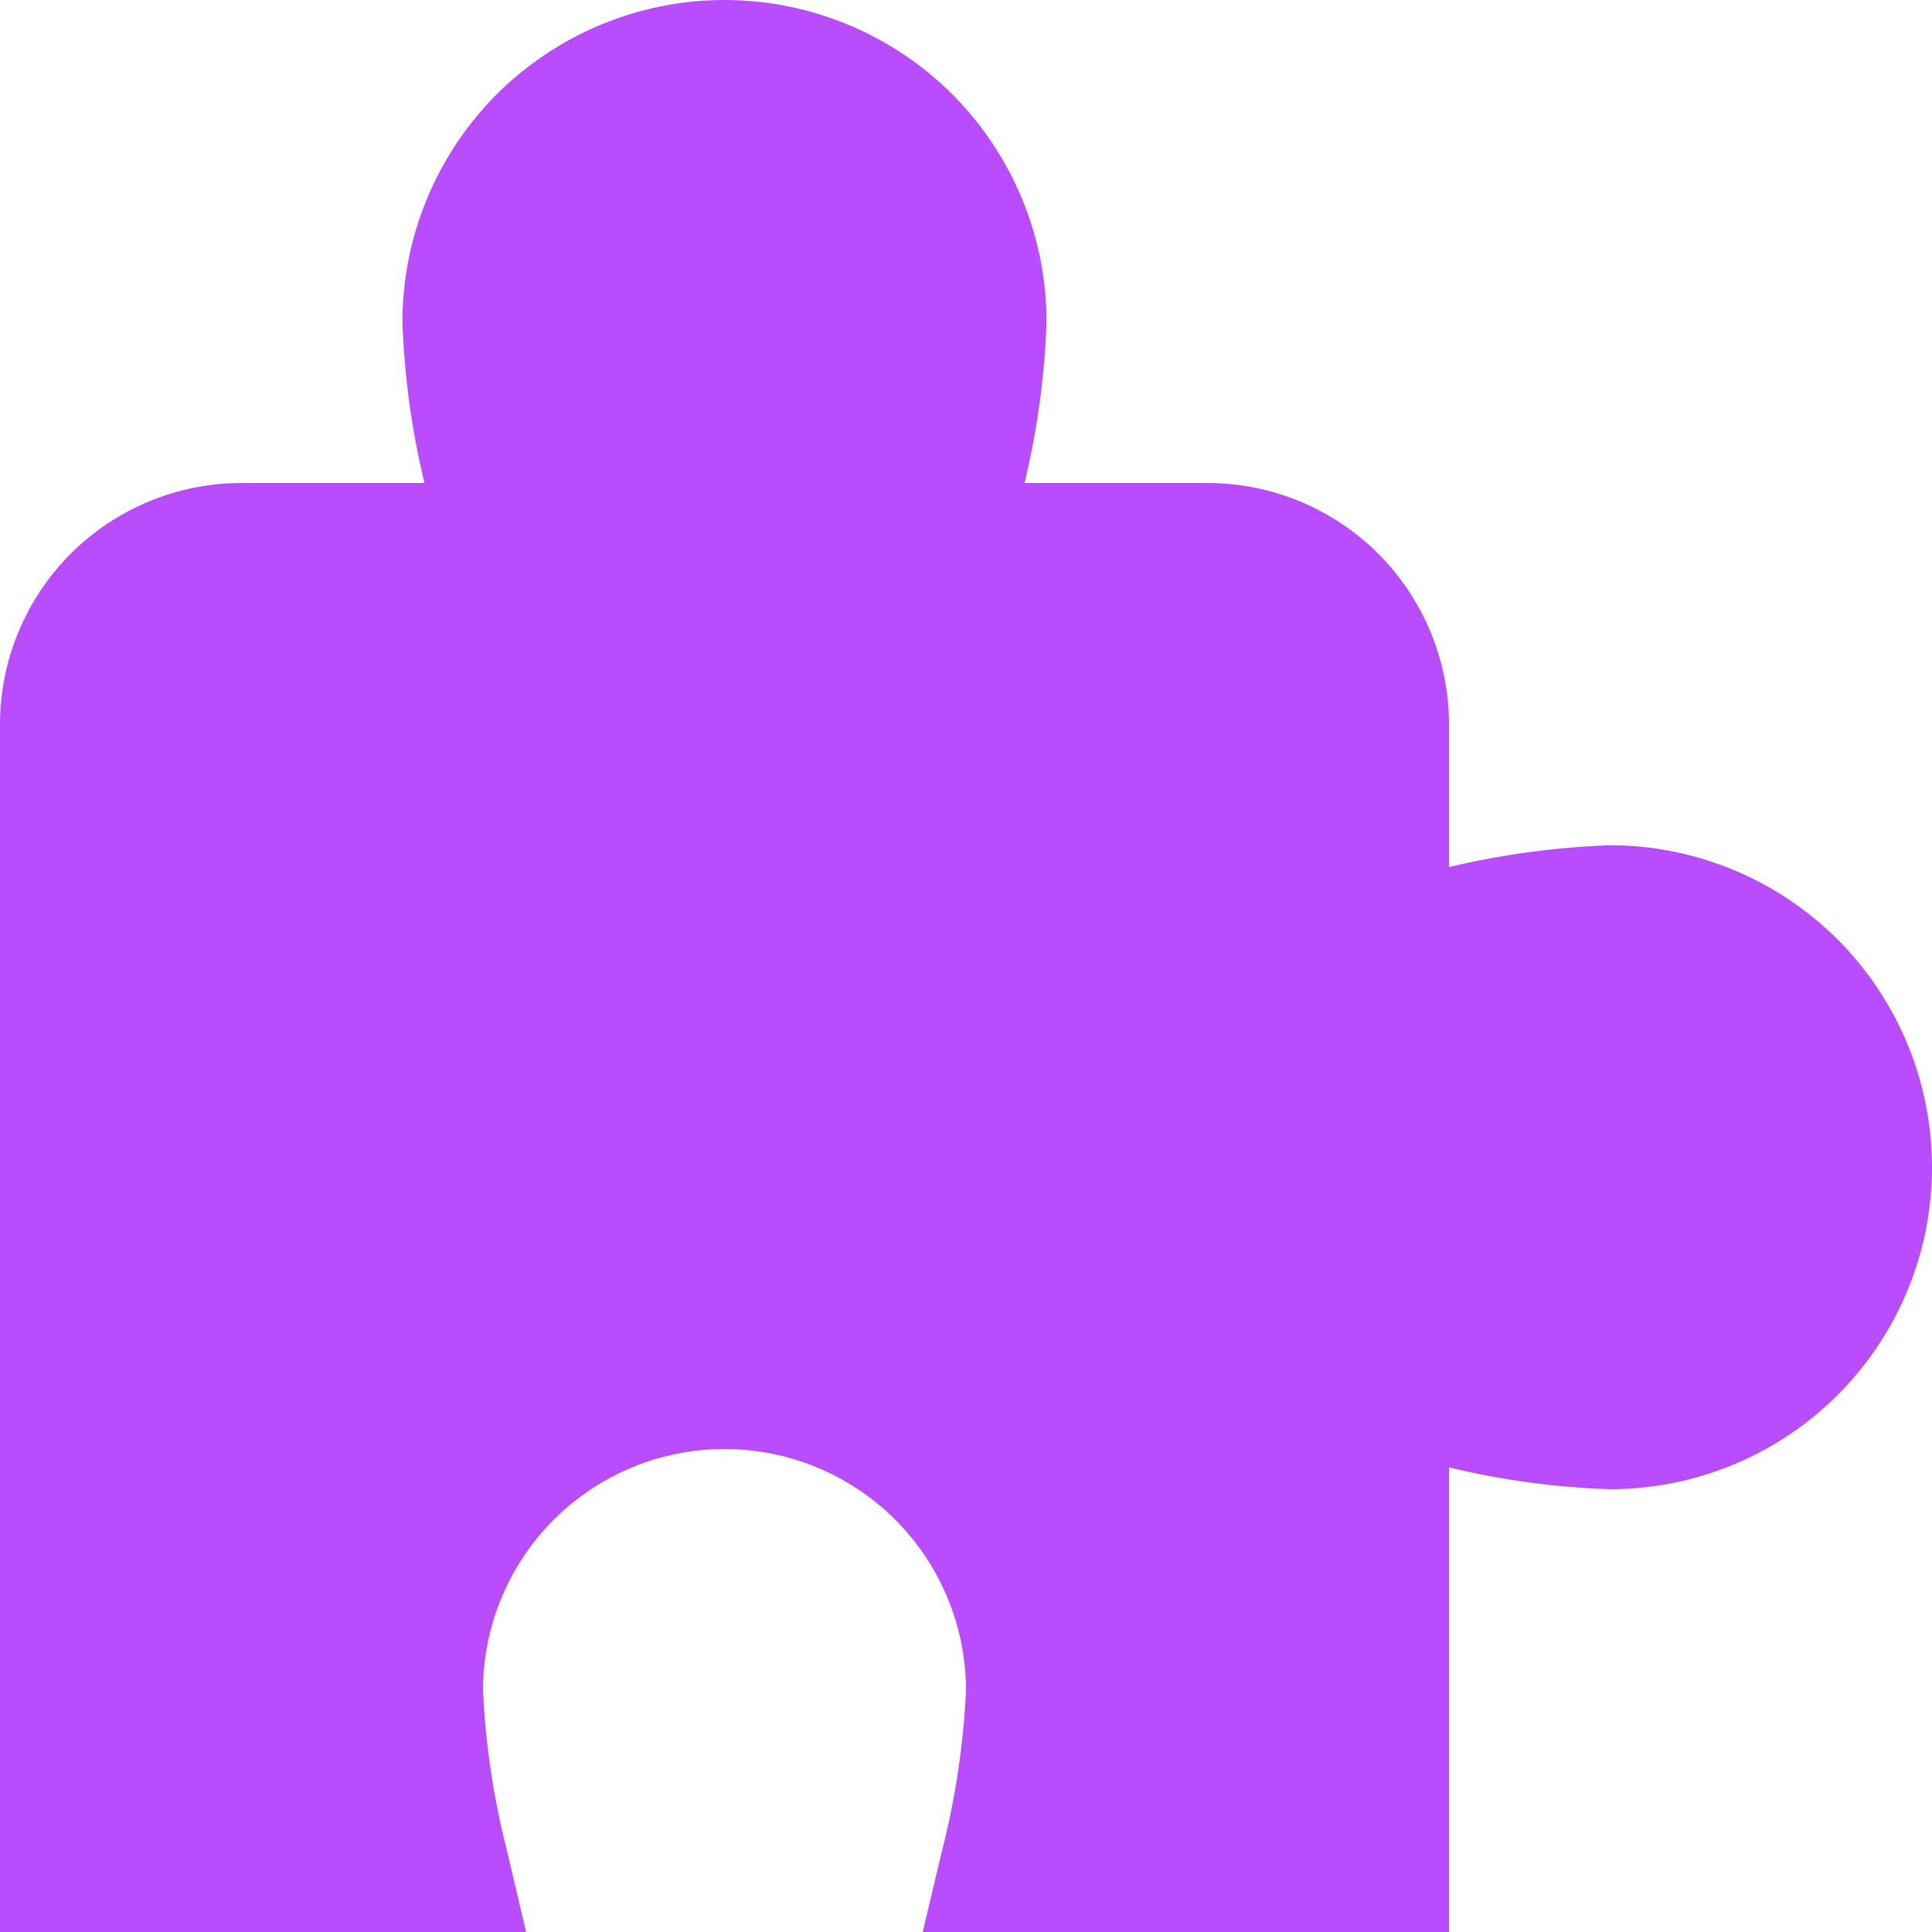 <svg width="10" height="10" viewBox="0 0 10 10" fill="none" xmlns="http://www.w3.org/2000/svg">
<g clip-path="url(#clip0_2096_1087)">
<path d="M8.333 4.375C8.052 4.385 7.773 4.423 7.5 4.488V3.75C7.5 3.418 7.368 3.101 7.134 2.866C6.899 2.632 6.582 2.5 6.25 2.5H5.303C5.369 2.227 5.407 1.948 5.417 1.667C5.417 1.225 5.241 0.801 4.929 0.488C4.616 0.176 4.192 0 3.75 0C3.308 0 2.884 0.176 2.571 0.488C2.259 0.801 2.083 1.225 2.083 1.667C2.093 1.948 2.131 2.227 2.197 2.5H1.25C0.918 2.5 0.601 2.632 0.366 2.866C0.132 3.101 0 3.418 0 3.75L0 10H2.723L2.625 9.583C2.555 9.311 2.513 9.031 2.5 8.75C2.5 8.418 2.632 8.101 2.866 7.866C3.101 7.632 3.418 7.5 3.75 7.5C4.082 7.5 4.399 7.632 4.634 7.866C4.868 8.101 5 8.418 5 8.75C4.987 9.031 4.945 9.311 4.875 9.583L4.776 10H7.5V7.595C7.773 7.661 8.052 7.699 8.333 7.708C8.775 7.708 9.199 7.533 9.512 7.22C9.824 6.908 10 6.484 10 6.042C10 5.6 9.824 5.176 9.512 4.863C9.199 4.551 8.775 4.375 8.333 4.375Z" fill="#BA4CFF"/>
</g>
<defs>
<clipPath id="clip0_2096_1087">
<rect width="10" height="10" fill="white"/>
</clipPath>
</defs>
</svg>
